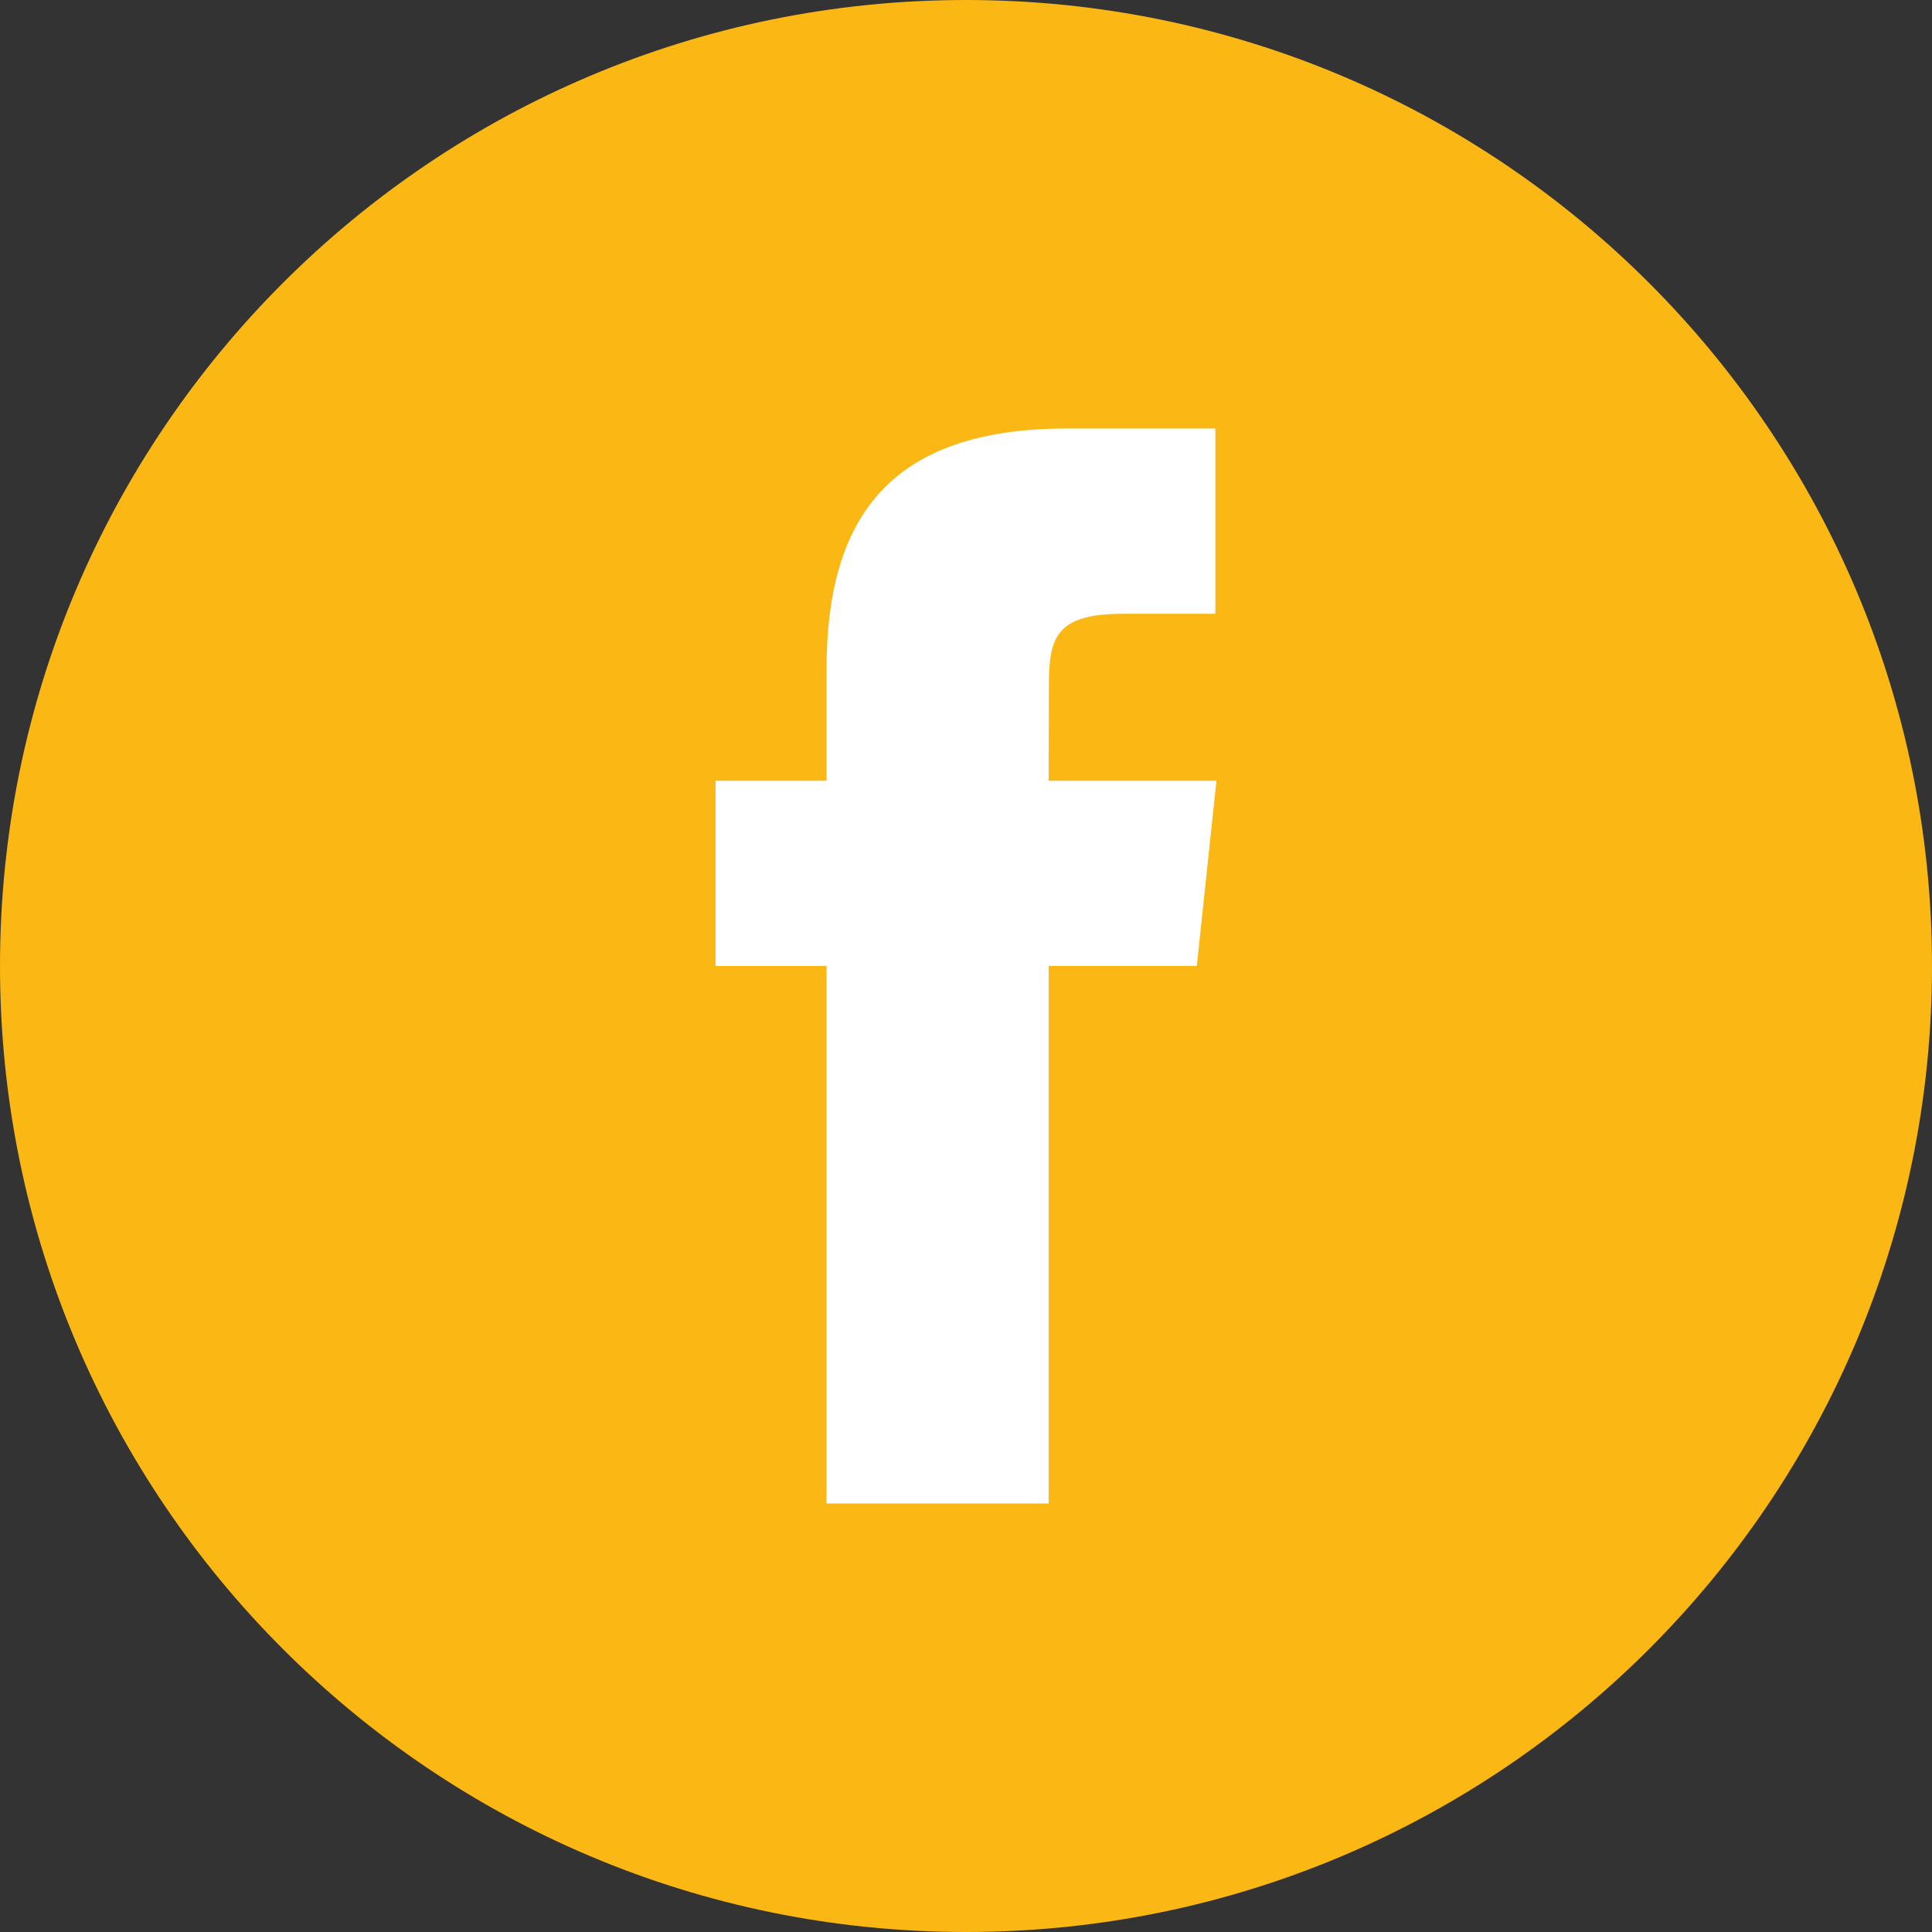 <svg width="32" height="32" xmlns="http://www.w3.org/2000/svg">

 <rect width="100%" height="100%" fill="#333333" stroke="none"/>

 <g>
  <title>background</title>
  <rect fill="none" id="canvas_background" height="402" width="582" y="-1" x="-1"/>
 </g>
 <g>
  <title>Layer 1</title>
  <path id="svg_2" fill="#fbb713" d="m16,0c-8.837,0 -16,7.163 -16,16c0,8.836 7.163,16 16,16s16,-7.164 16,-16c0,-8.837 -7.163,-16 -16,-16z"/>
  <path id="svg_3" fill="#FFFFFF" d="m13.69,24.903l3.679,0l0,-8.904l2.454,0l0.325,-3.068l-2.779,0l0.004,-1.536c0,-0.8 0.076,-1.229 1.224,-1.229l1.534,0l0,-3.069l-2.455,0c-2.949,0 -3.986,1.489 -3.986,3.992l0,1.842l-1.838,0l0,3.069l1.838,0l0,8.903z"/>
 </g>
</svg>